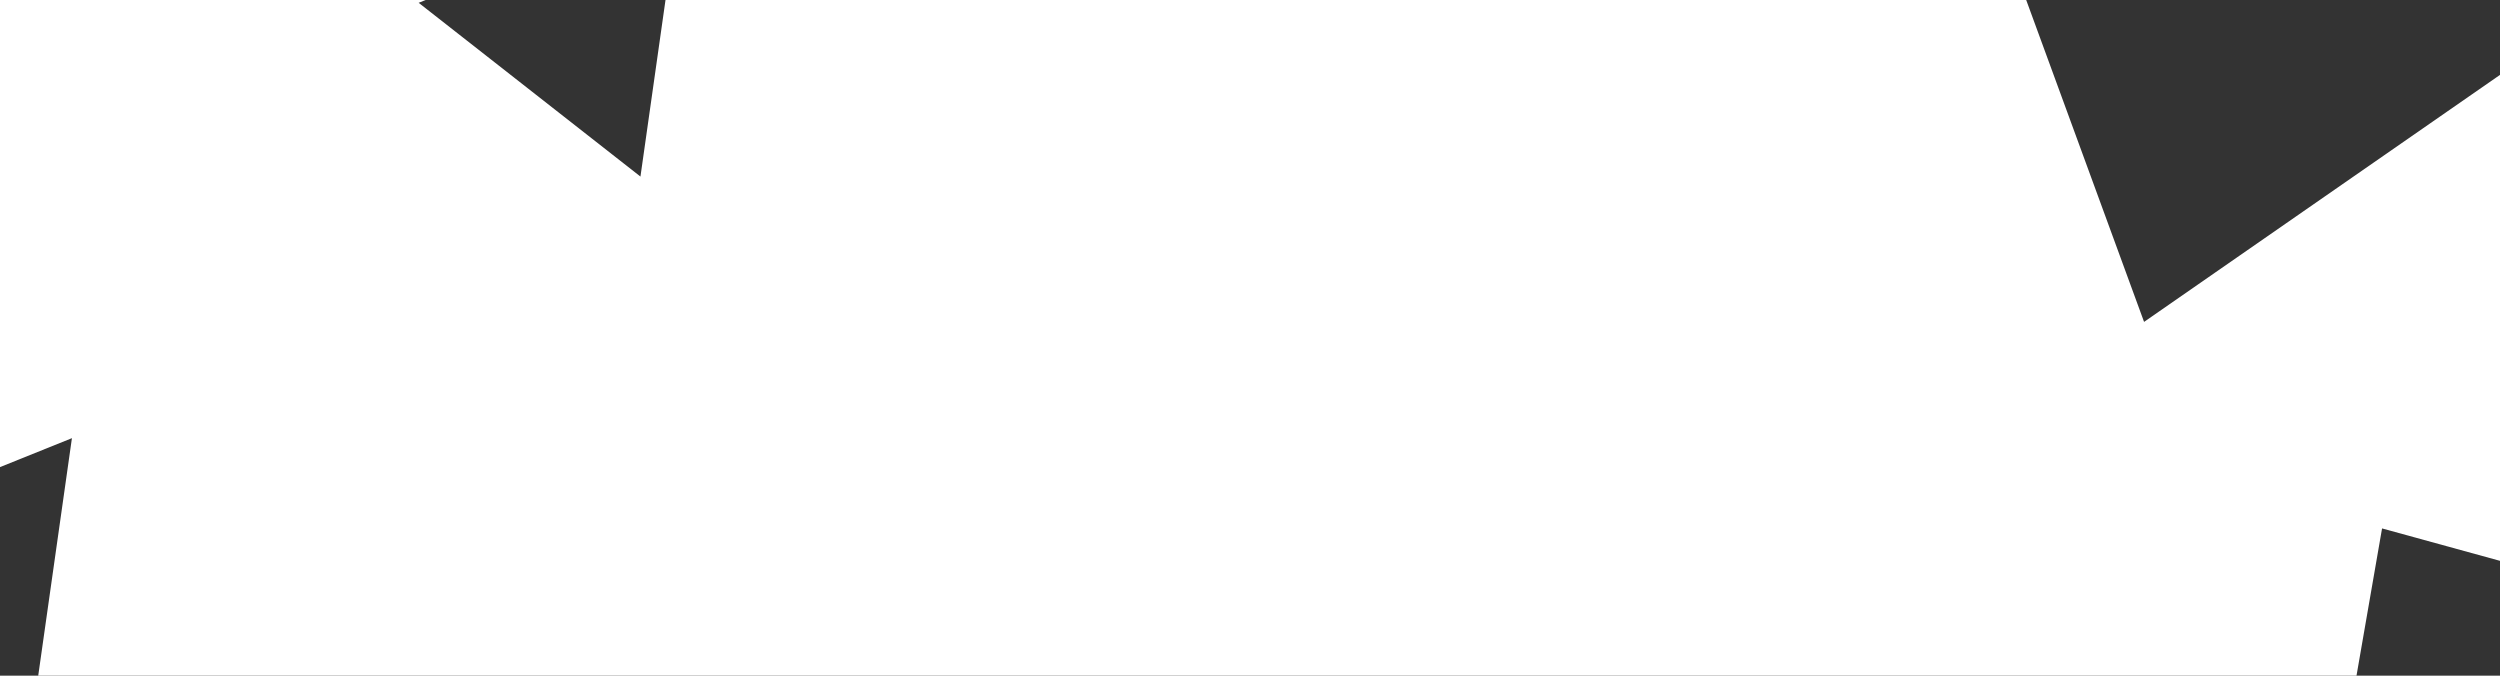 <svg width="370" height="100" viewBox="0 0 370 100" fill="none" xmlns="http://www.w3.org/2000/svg">
<rect x="0" y="0" width="370" height="100" fill="#333333" stroke="none"/>
<path fill-rule="evenodd" clip-rule="evenodd" d="M98.495 0H299.878L317.322 47.64L370 11.083V83.004L352.544 78.207L348.762 100H5.657L10.645 64.847L0 69.132V0H62.996L61.962 0.416L94.787 26.132L98.495 0Z" fill="white"/>
</svg>

